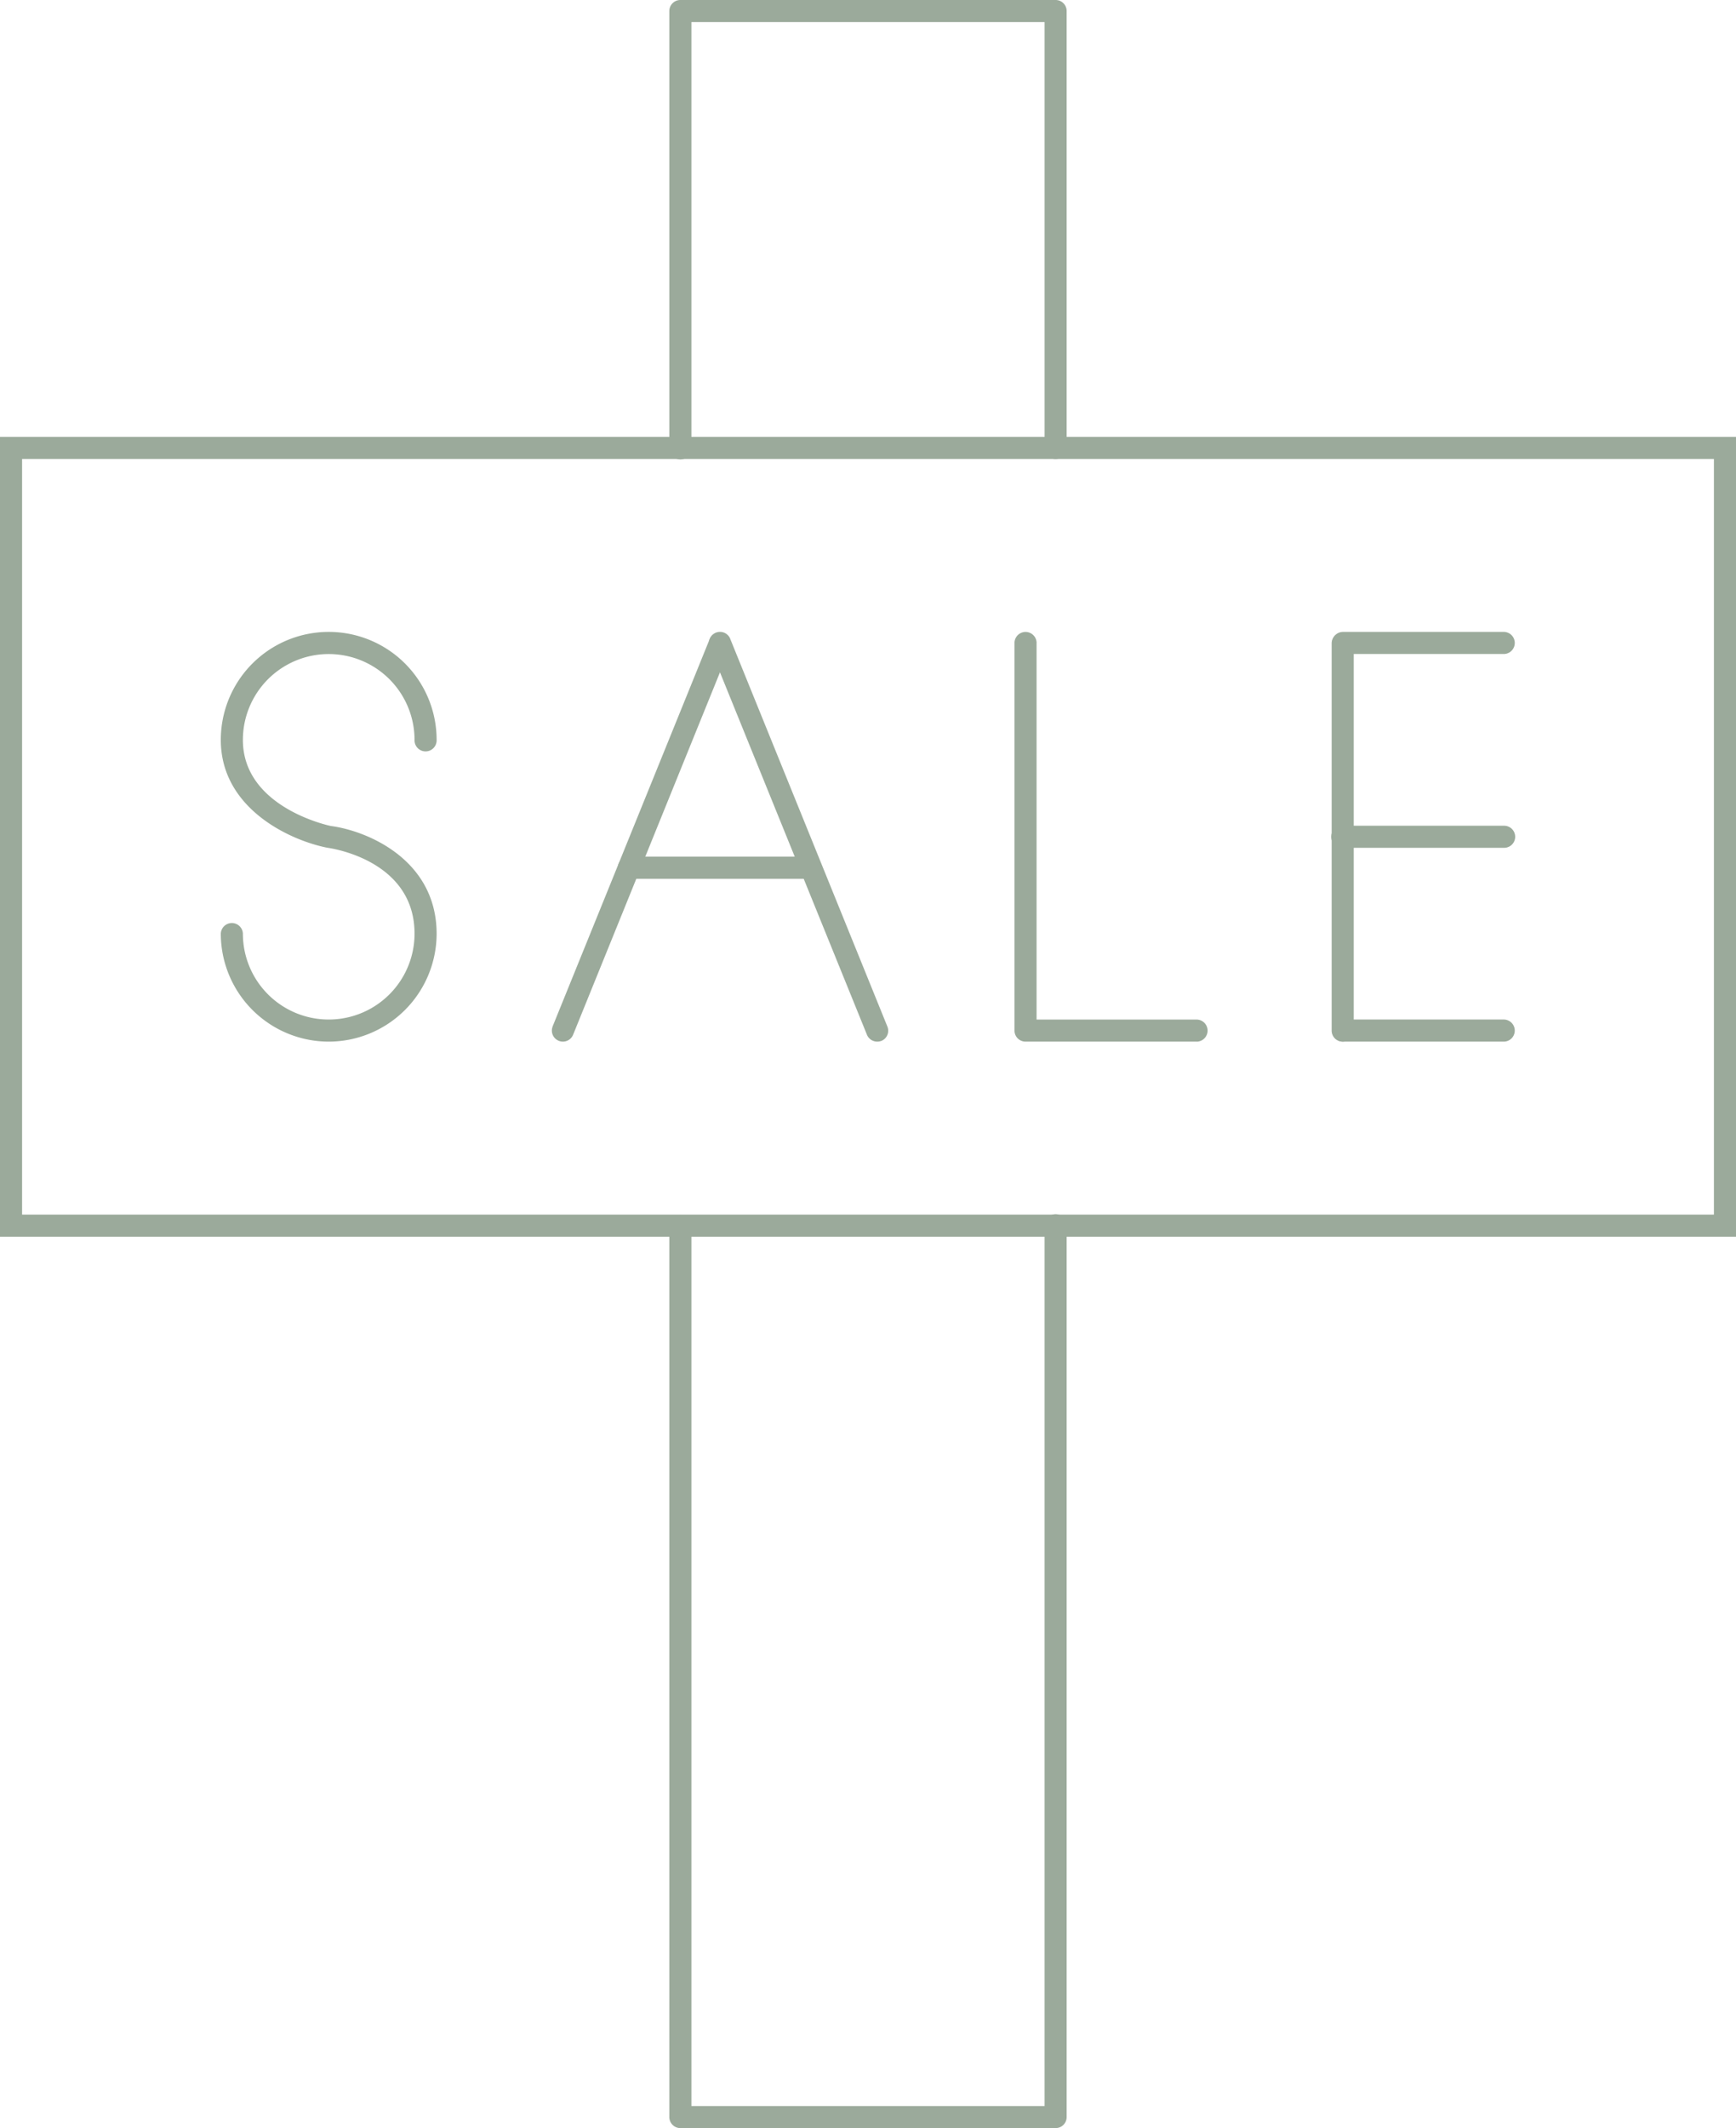 <svg xmlns="http://www.w3.org/2000/svg" width="1439.09" height="1763.26" viewBox="0 0 1079.32 1322.45" style=""><g><title>estateIcons02_329672564</title><g data-name="Layer 2"><g data-name="Layer 1"><g data-name="Слой 2"><g data-name="estateIcons 329672564" fill="#9baa9b"><path d="M834.79 647.29a6.85 6.85 0 0 1-6.86-6.84V399.58a6.87 6.87 0 0 1 13.73 0v240.85a6.86 6.86 0 0 1-6.87 6.86z"></path><path d="M935.17 526.85H834.79a6.86 6.86 0 0 1-.52-13.72h100.9a6.86 6.86 0 0 1 0 13.72z"></path><path d="M935.17 406.41H834.79a6.87 6.87 0 0 1 0-13.73h100.38a6.87 6.87 0 0 1 0 13.73z"></path><path d="M935.17 647.29H834.79a6.87 6.87 0 0 1 0-13.73h100.38a6.87 6.87 0 0 1 0 13.73z"></path><path d="M744.16 647.29H637.6a6.86 6.86 0 0 1-6.86-6.85V399.58a6.87 6.87 0 0 1 13.72-.53 4.69 4.69 0 0 1 0 .53v234h99.72a6.87 6.87 0 0 1 0 13.73z"></path><path d="M204.37 647.29a67.16 67.16 0 0 1-67.09-67.09 6.87 6.87 0 0 1 13.73 0 53.36 53.36 0 0 0 106.72 0c0-45.75-52-53.11-54.25-53.4-23.18-4.57-66.2-24.34-66.2-67a67.09 67.09 0 0 1 134.18-.06v.06a6.87 6.87 0 1 1-13.73 0 53.36 53.36 0 0 0-106.72 0c0 42.19 54.15 53.38 54.69 53.49 22.47 2.94 65.76 20.81 65.76 67a67.16 67.16 0 0 1-67.09 67z"></path><path d="M350 647.29a6.55 6.55 0 0 1-2.58-.5 6.84 6.84 0 0 1-3.82-8.89v-.1L441.28 397a6.86 6.86 0 0 1 12.72 5v.08L356.32 643a6.86 6.86 0 0 1-6.32 4.29z"></path><path d="M545.33 647.29A6.87 6.87 0 0 1 539 643l-97.72-240.84a6.86 6.86 0 1 1 12.72-5.24v.07l97.68 240.85a6.85 6.85 0 0 1-3.7 9h-.07a6.73 6.73 0 0 1-2.58.45z"></path><path d="M504.29 546.1H391a6.87 6.87 0 0 1 0-13.74h113.29a6.87 6.87 0 0 1 0 13.73z"></path><path d="M1079.32 768.52H0V271.46h1079.32zM13.73 754.79h1051.86v-469.6H13.73z"></path><path d="M656.32 1322.45H423a6.87 6.87 0 0 1-6.86-6.87V761.65a6.87 6.87 0 0 1 13.73 0v547.09h219.58V761.65a6.86 6.86 0 0 1 13.72-.52 4.51 4.51 0 0 1 0 .52v553.93a6.87 6.87 0 0 1-6.85 6.87z"></path><path d="M656.32 285.19a6.86 6.86 0 0 1-6.87-6.85V13.73H429.87v264.59a6.87 6.87 0 1 1-13.73 0V6.87A6.86 6.86 0 0 1 423 0h233.32a6.86 6.86 0 0 1 6.85 6.86v271.46a6.85 6.85 0 0 1-6.84 6.87z"></path></g></g></g></g></g></svg>